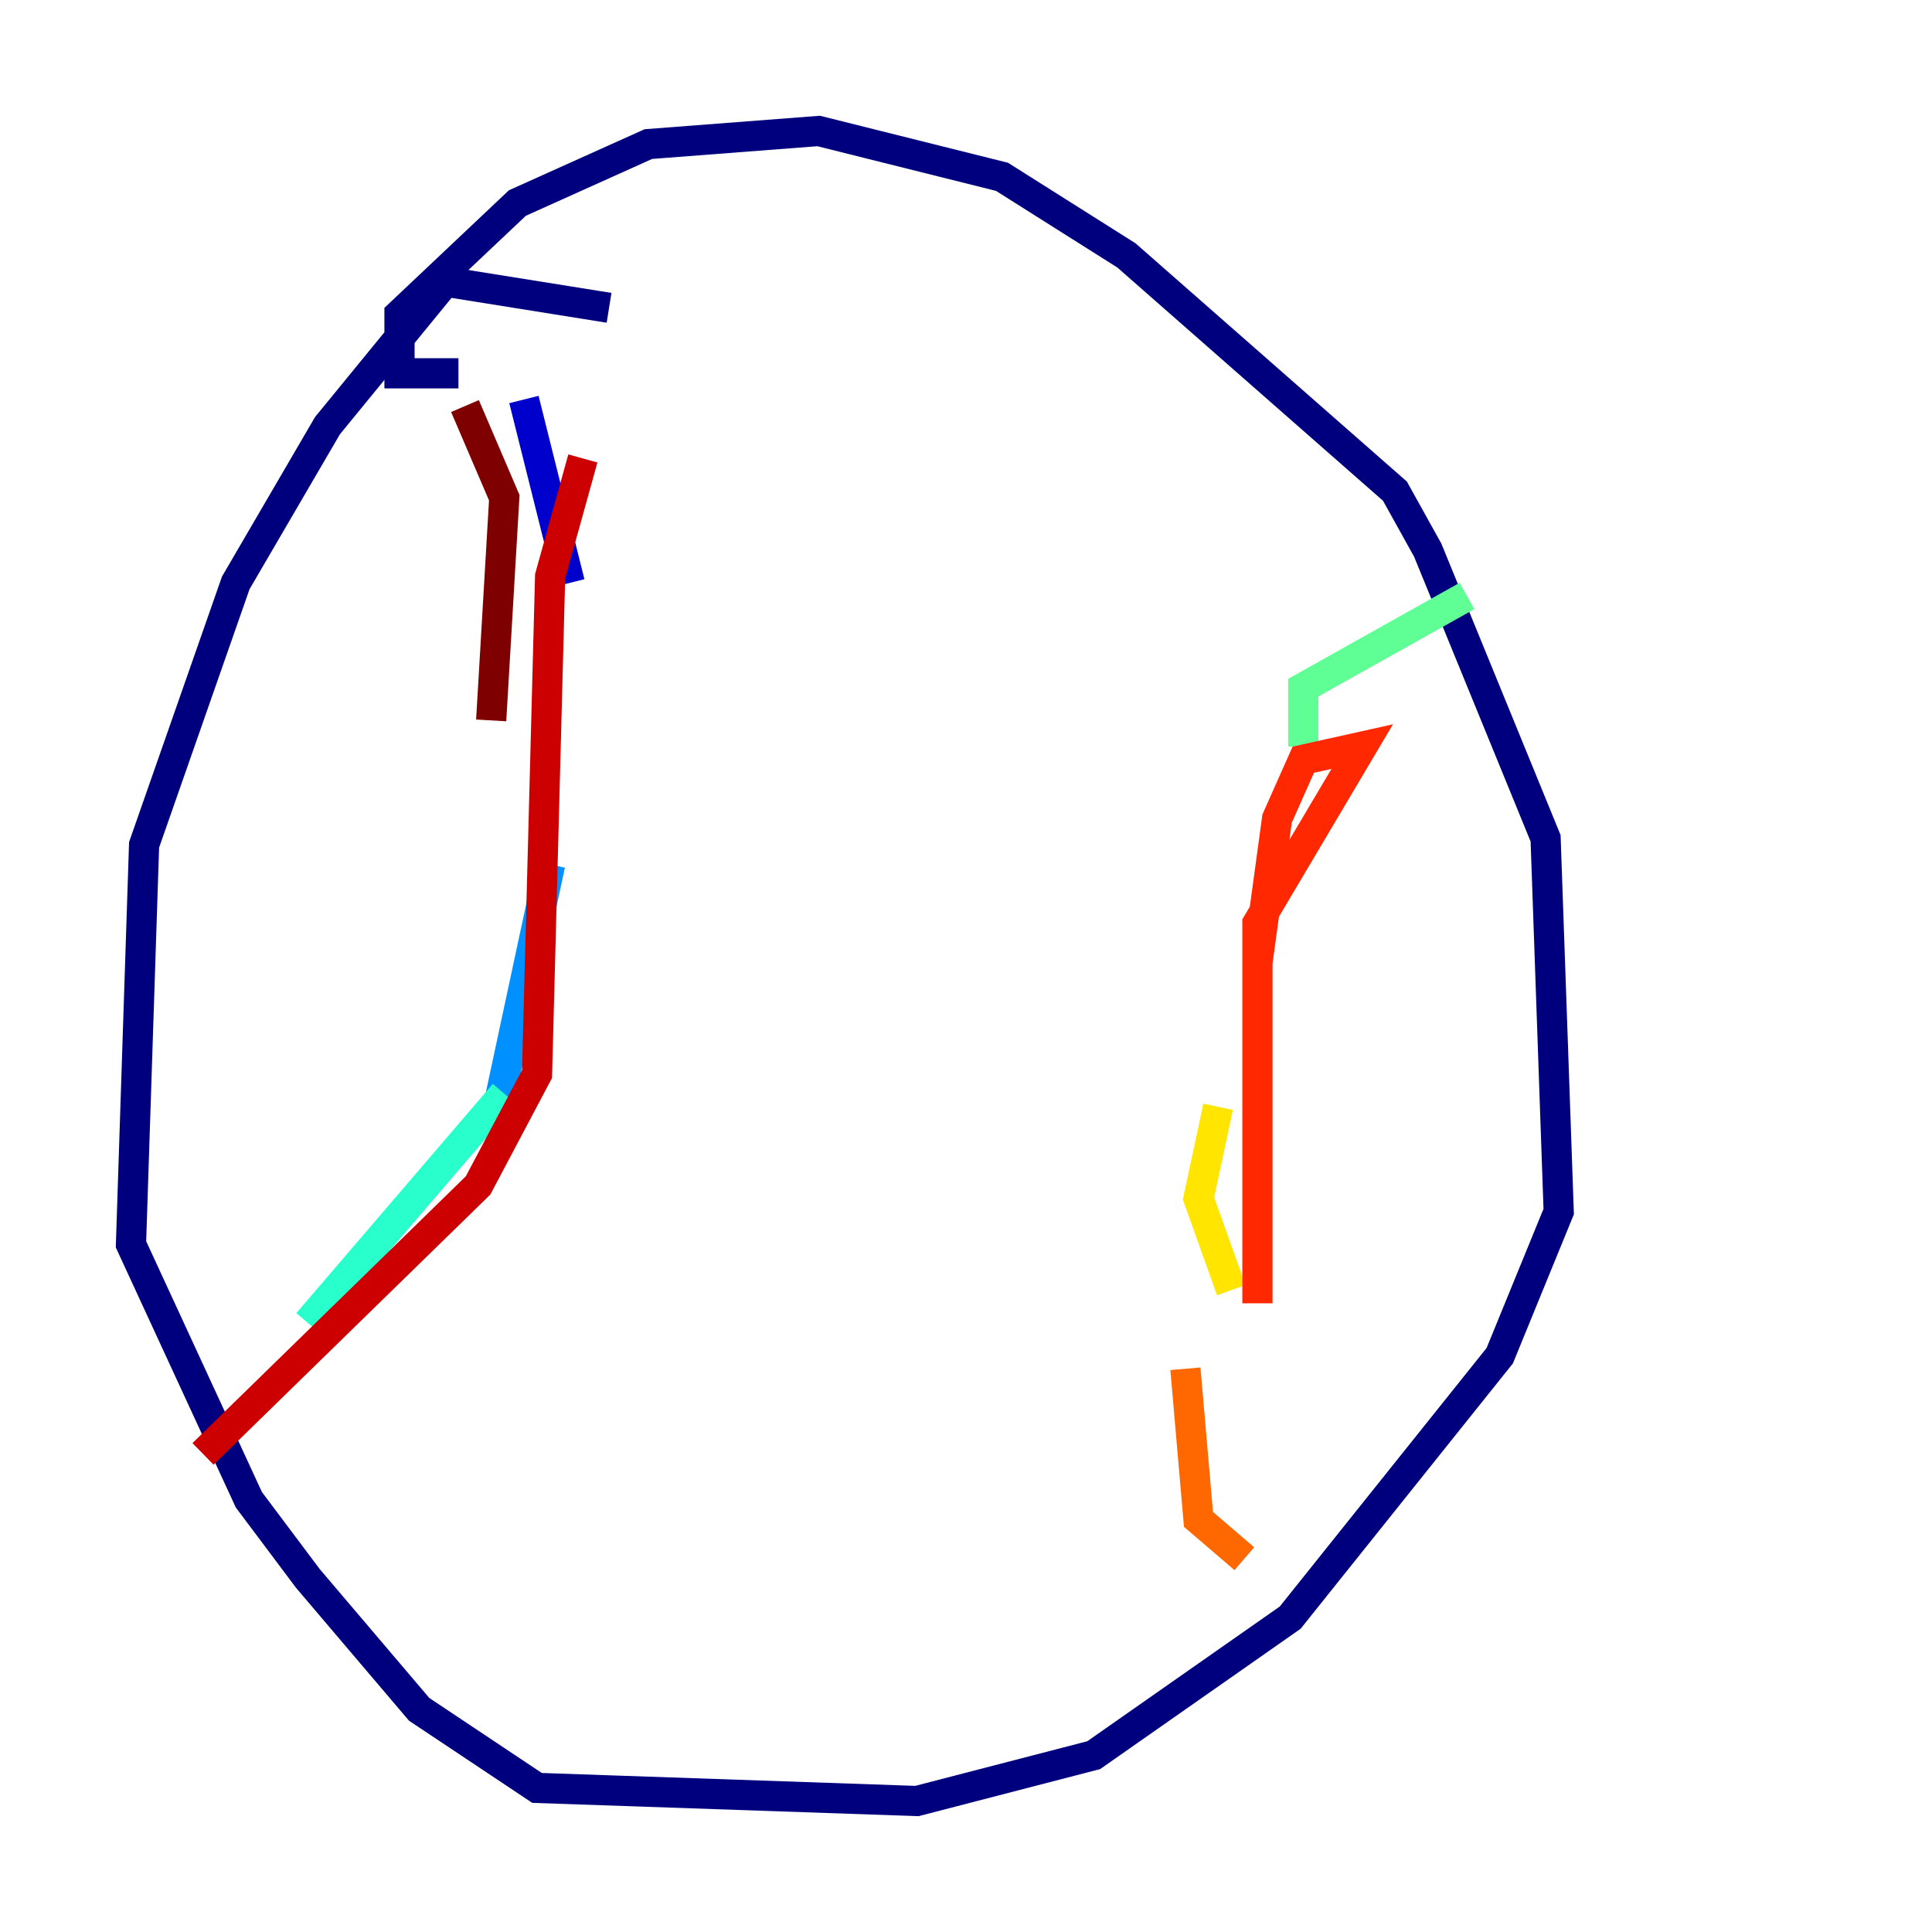 <?xml version="1.0" encoding="utf-8" ?>
<svg baseProfile="tiny" height="128" version="1.2" viewBox="0,0,128,128" width="128" xmlns="http://www.w3.org/2000/svg" xmlns:ev="http://www.w3.org/2001/xml-events" xmlns:xlink="http://www.w3.org/1999/xlink"><defs /><polyline fill="none" points="40.352,20.393 29.505,18.658 21.695,28.203 15.62,38.617 9.546,55.973 8.678,82.441 16.488,99.363 20.393,104.57 27.77,113.248 35.58,118.454 60.746,119.322 72.461,116.285 85.478,107.173 99.363,89.817 103.268,80.271 102.4,55.539 94.59,36.447 92.42,32.542 74.63,16.922 66.386,11.715 54.237,8.678 42.956,9.546 34.278,13.451 26.468,20.827 26.468,24.732 30.373,24.732" stroke="#00007f" stroke-width="2" /><polyline fill="none" points="34.712,26.468 37.749,38.617" stroke="#0000cc" stroke-width="2" /><polyline fill="none" points="34.712,43.39 34.712,43.39" stroke="#0008ff" stroke-width="2" /><polyline fill="none" points="36.447,57.275 36.447,57.275" stroke="#004cff" stroke-width="2" /><polyline fill="none" points="36.447,57.275 32.542,75.498" stroke="#0090ff" stroke-width="2" /><polyline fill="none" points="33.41,72.461 33.41,72.461" stroke="#00d4ff" stroke-width="2" /><polyline fill="none" points="33.41,72.461 20.393,87.647" stroke="#29ffcd" stroke-width="2" /><polyline fill="none" points="97.193,39.485 86.346,45.559 86.346,49.464" stroke="#5fff96" stroke-width="2" /><polyline fill="none" points="85.478,54.671 85.478,54.671" stroke="#96ff5f" stroke-width="2" /><polyline fill="none" points="80.705,73.329 80.705,73.329" stroke="#cdff29" stroke-width="2" /><polyline fill="none" points="80.705,73.329 79.403,79.403 81.573,85.478" stroke="#ffe500" stroke-width="2" /><polyline fill="none" points="78.536,90.685 78.536,90.685" stroke="#ffa600" stroke-width="2" /><polyline fill="none" points="78.536,90.685 79.403,100.664 82.441,103.268" stroke="#ff6700" stroke-width="2" /><polyline fill="none" points="83.308,70.291 83.308,61.18 90.251,49.464 86.346,50.332 84.61,54.237 83.308,63.783 83.308,86.346" stroke="#ff2800" stroke-width="2" /><polyline fill="none" points="38.617,30.373 36.447,38.183 35.58,71.159 31.675,78.536 13.451,96.325" stroke="#cc0000" stroke-width="2" /><polyline fill="none" points="32.542,47.729 33.41,32.976 30.807,26.902" stroke="#7f0000" stroke-width="2" /></svg>